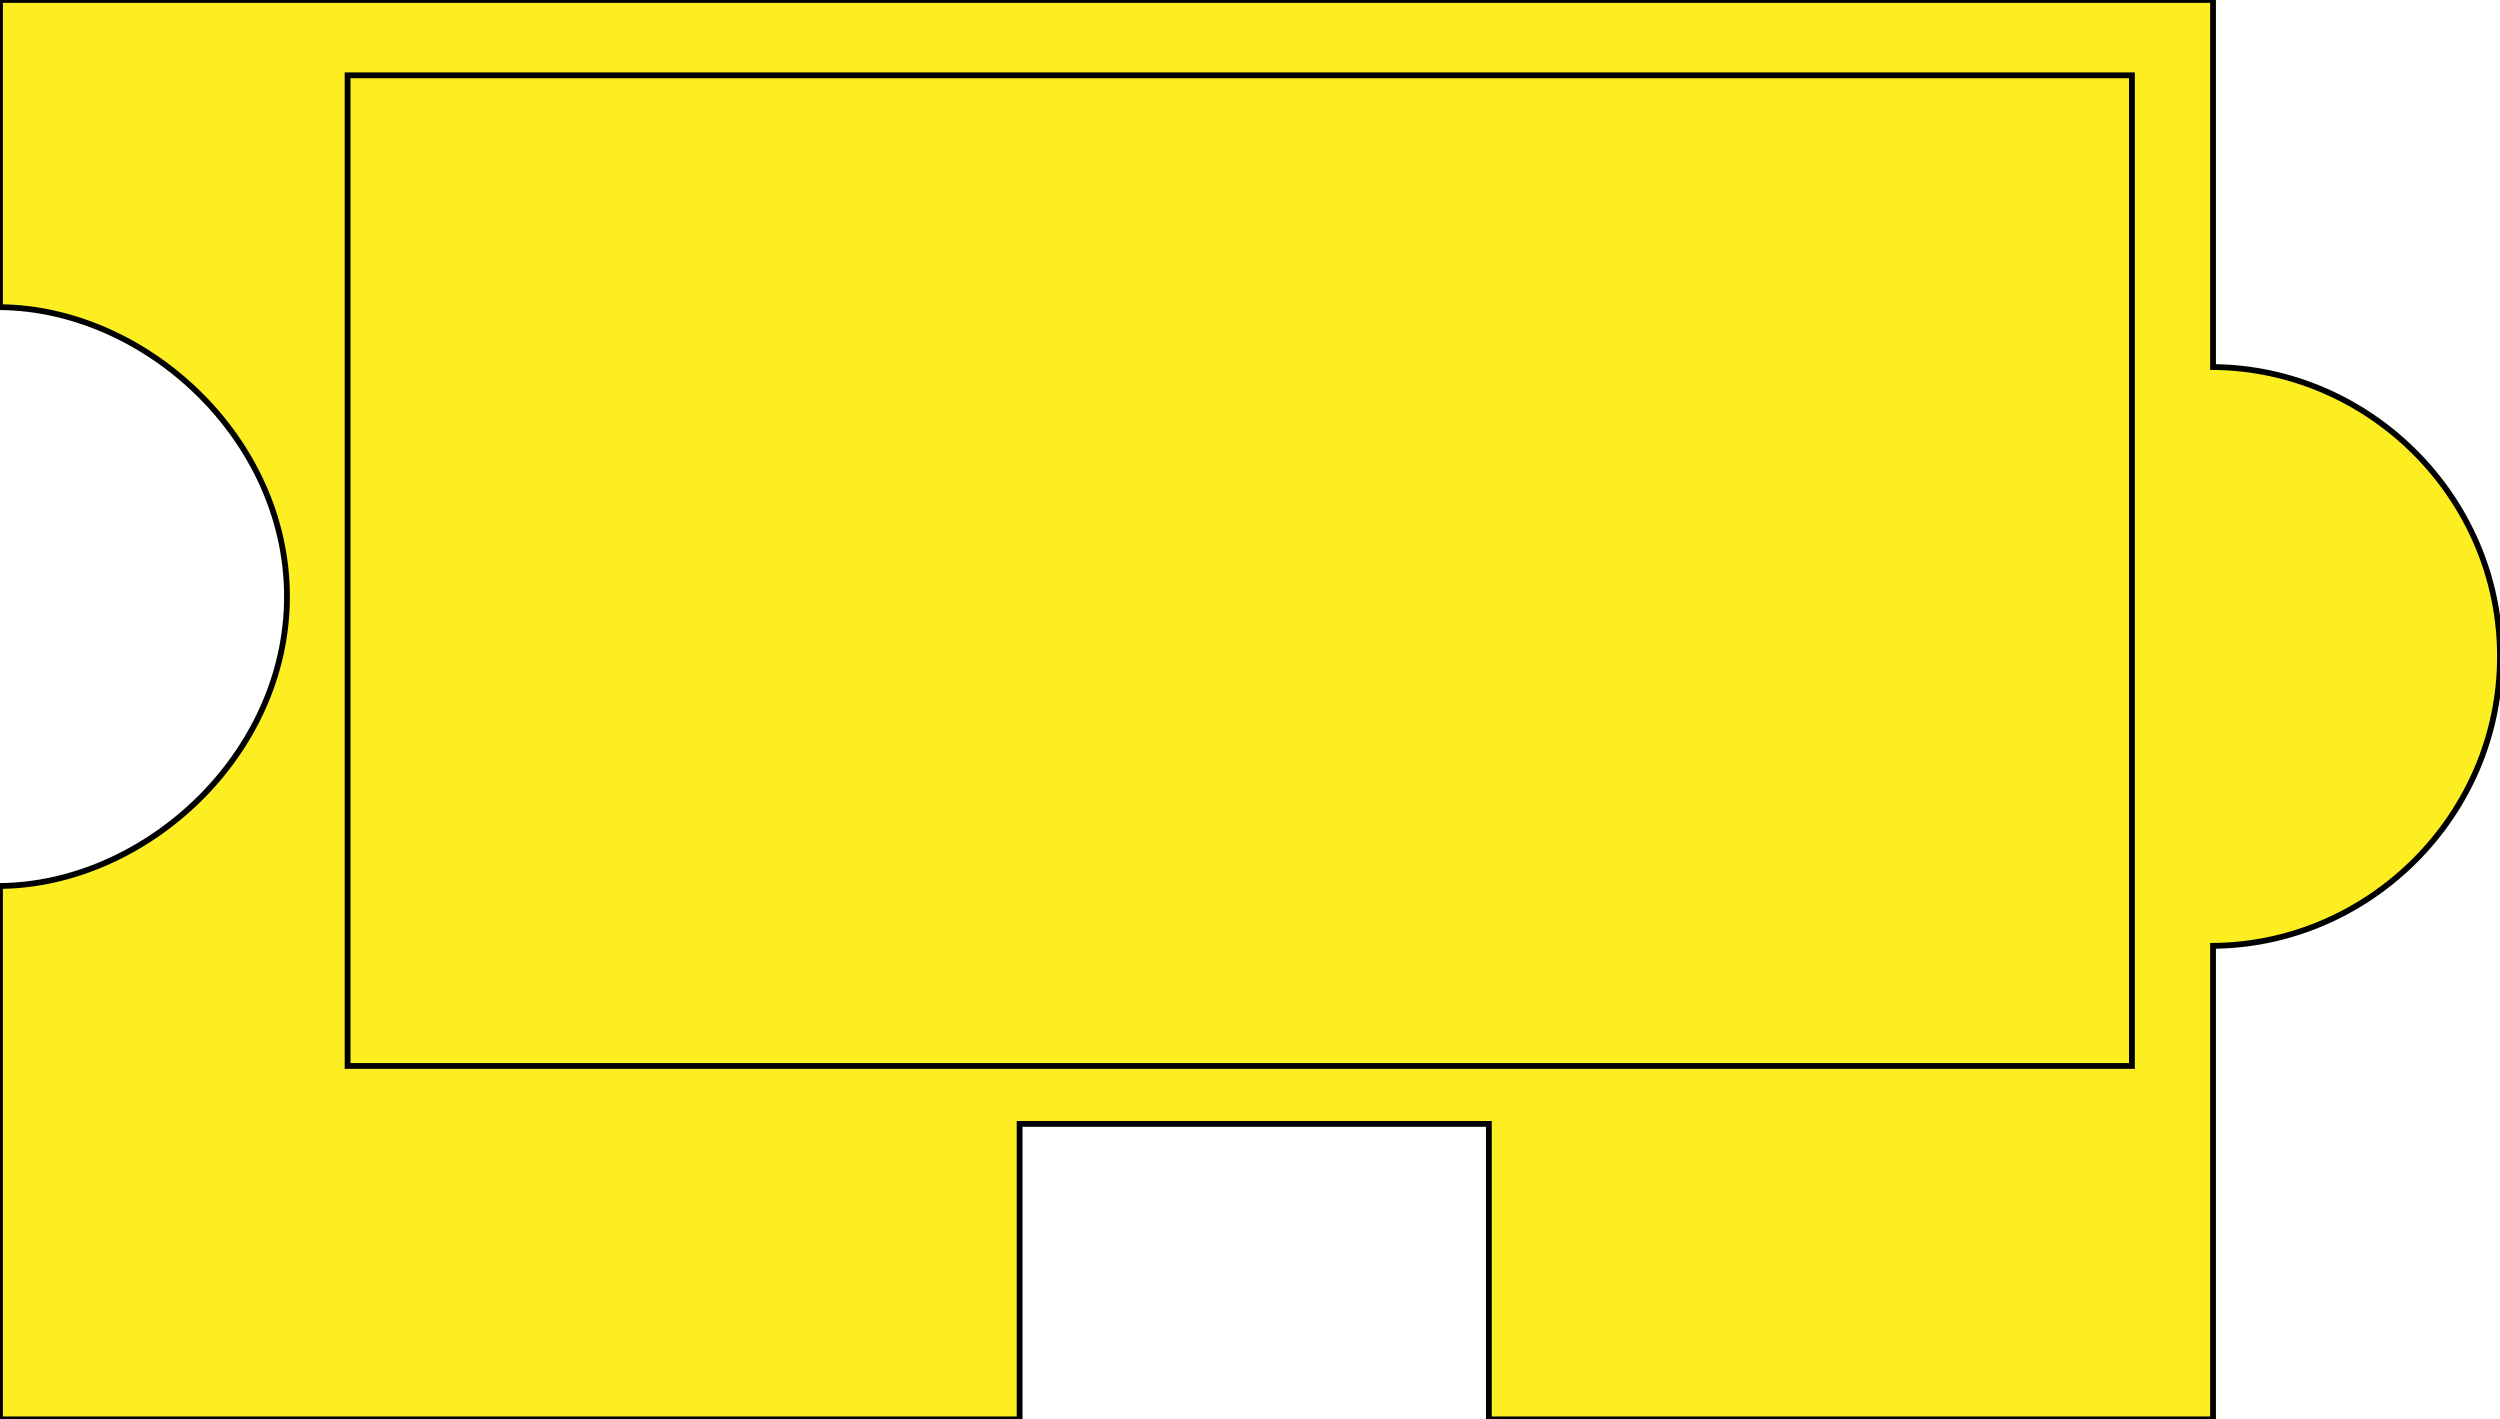 <?xml version="1.0" encoding="utf-8"?>
<!-- Generator: Adobe Illustrator 16.0.0, SVG Export Plug-In . SVG Version: 6.00 Build 0)  -->
<!DOCTYPE svg PUBLIC "-//W3C//DTD SVG 1.1//EN" "http://www.w3.org/Graphics/SVG/1.1/DTD/svg11.dtd">
<svg version="1.1" id="Livello_1" xmlns="http://www.w3.org/2000/svg" xmlns:xlink="http://www.w3.org/1999/xlink" x="0px" y="0px"
	 width="431.535px" height="245px" viewBox="0 0 431.535 245" enable-background="new 0 0 431.535 245" xml:space="preserve">
<g>
	<path fill="#FCEE21" stroke="#000000" stroke-miterlimit="10" d="M431.535,113.311c0,27.447-22.535,49.734-49.535,49.957V245H257
		v-51h-81v51H0v-92.069c25-0.224,49.536-22.511,49.536-49.956C49.536,75.527,25,53.24,0,53.018V0h382v63.354
		C409,63.579,431.535,85.865,431.535,113.311z"/>
	<rect x="60" y="13" fill="#FCEE21" stroke="#000000" stroke-miterlimit="10" width="308" height="171"/>
</g>
</svg>
